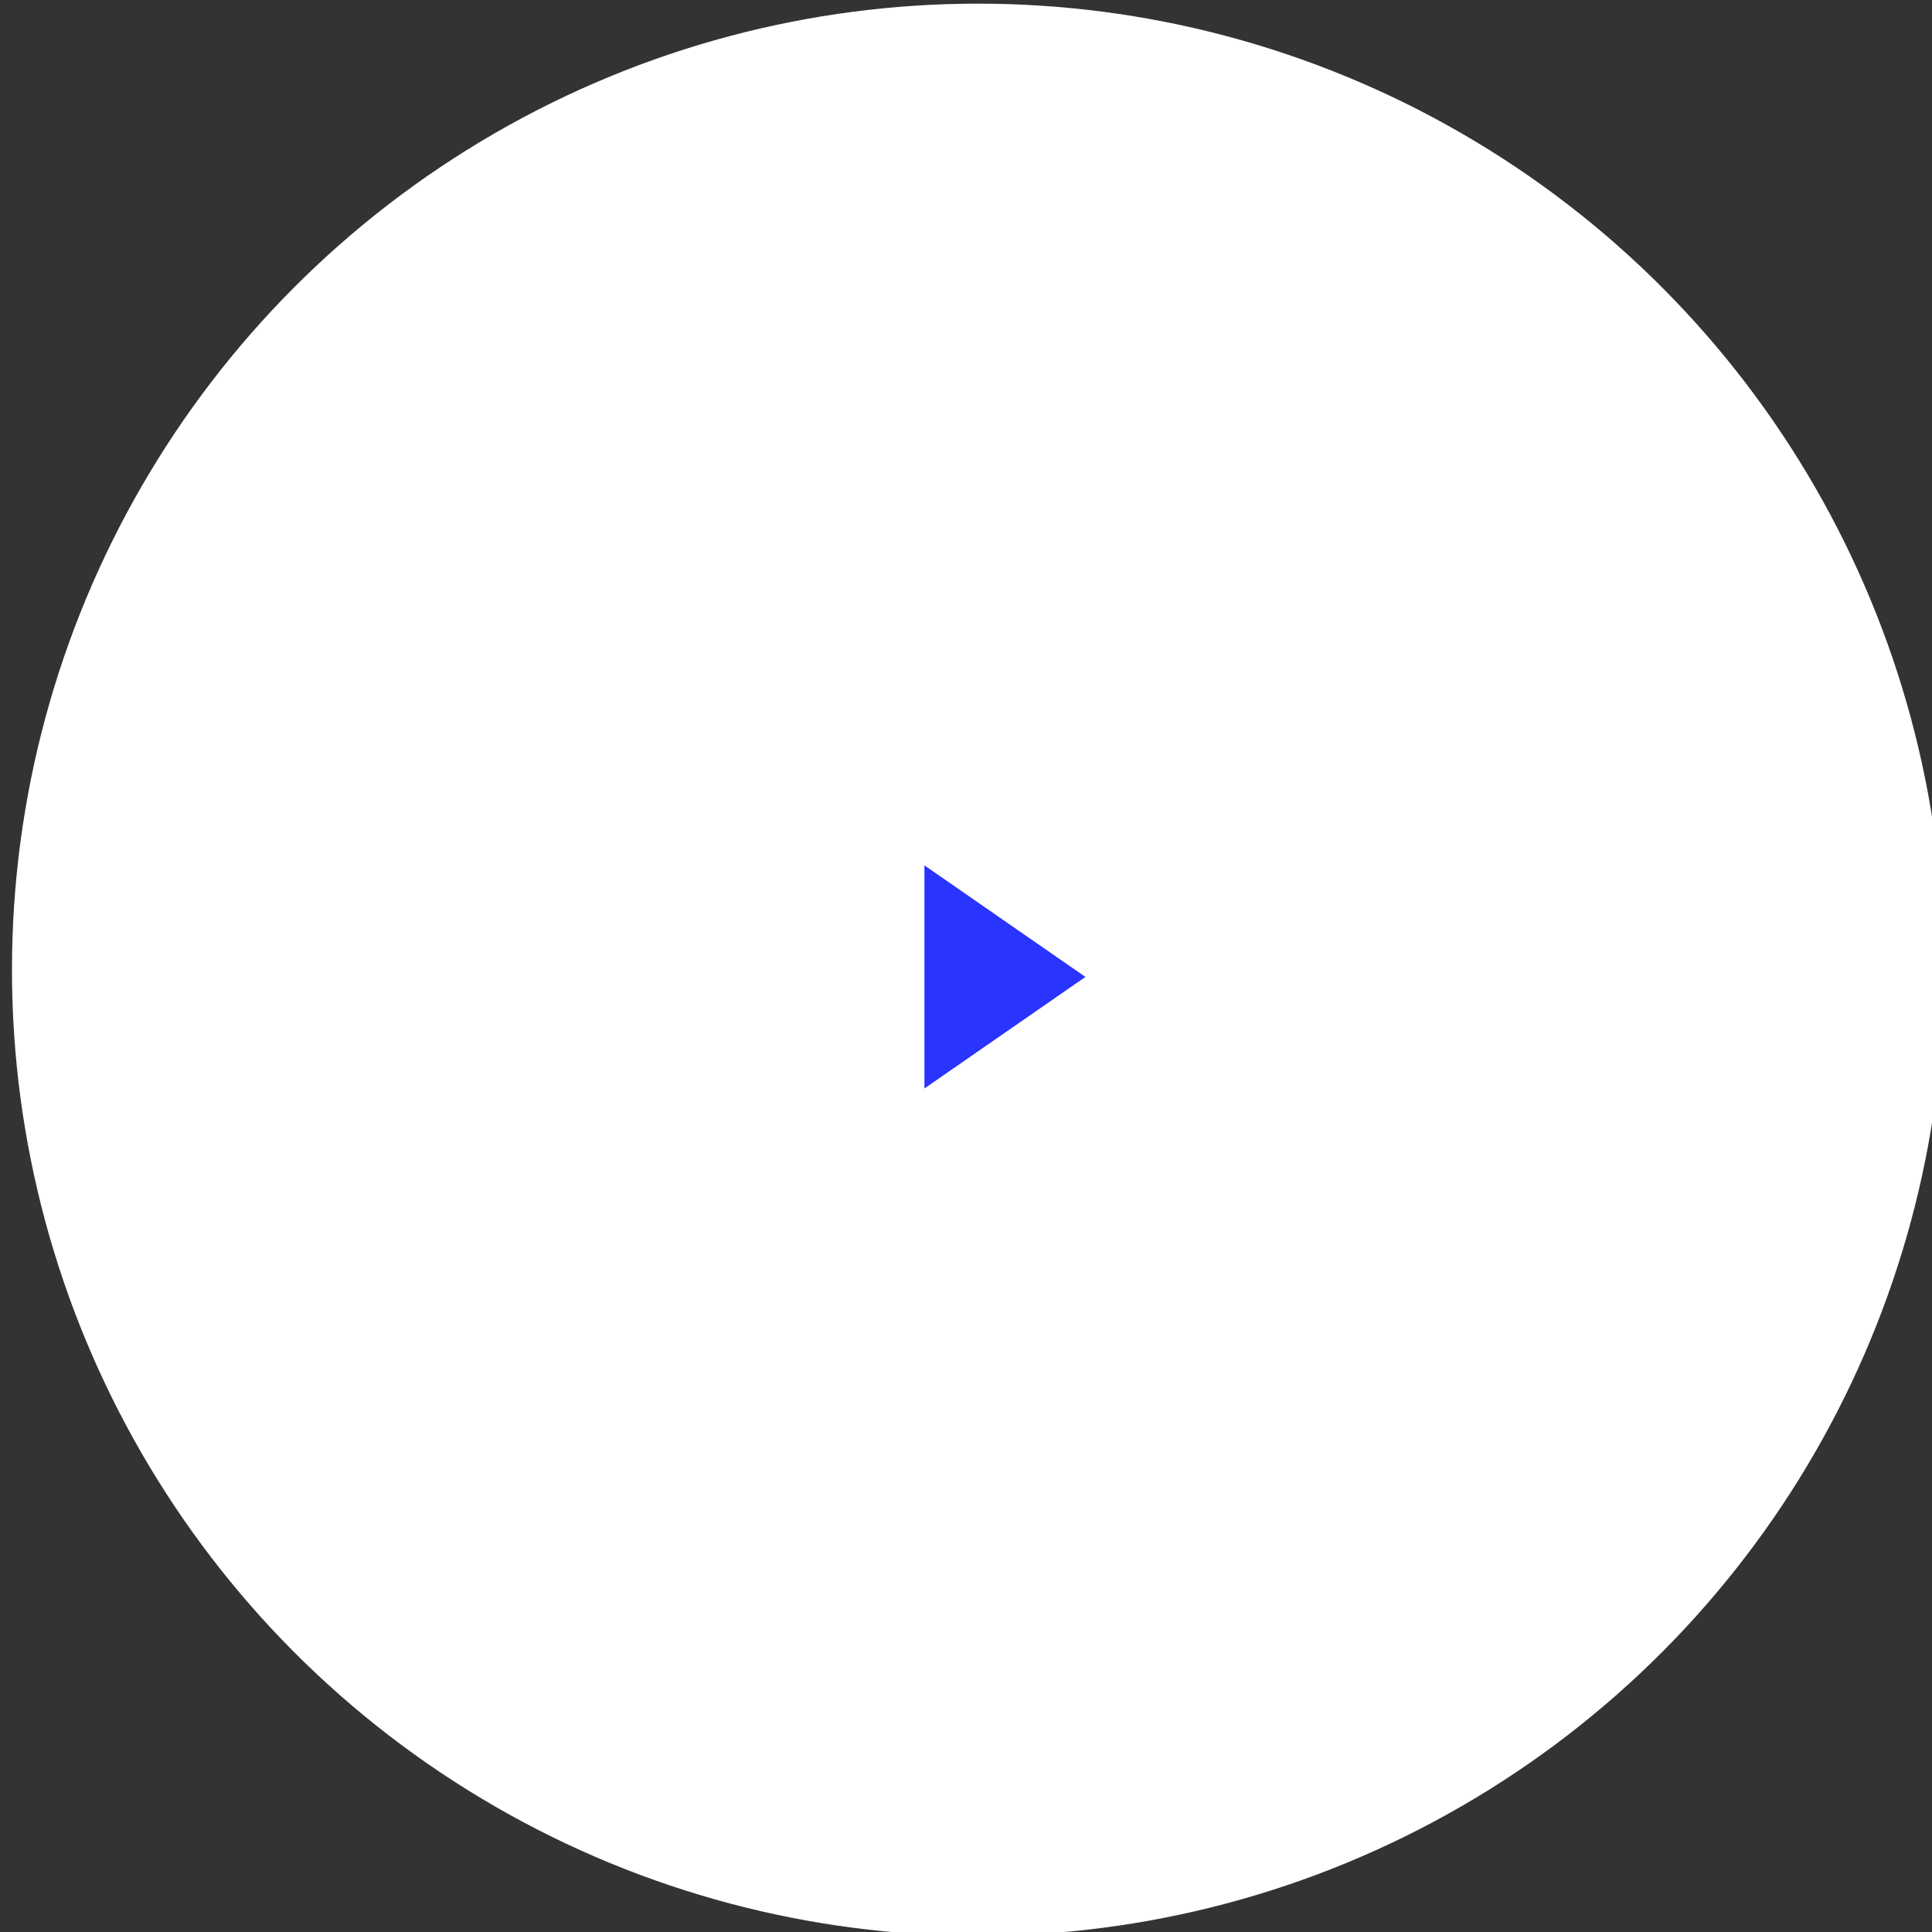 <?xml version="1.0" encoding="UTF-8" standalone="no"?>
<svg xmlns:dc="http://purl.org/dc/elements/1.1/"
   xmlns:cc="http://creativecommons.org/ns#"
   xmlns:rdf="http://www.w3.org/1999/02/22-rdf-syntax-ns#"
   xmlns:svg="http://www.w3.org/2000/svg"
   xmlns="http://www.w3.org/2000/svg"
   xmlns:sodipodi="http://sodipodi.sourceforge.net/DTD/sodipodi-0.dtd"
   xmlns:inkscape="http://www.inkscape.org/namespaces/inkscape" width="128" height="128" viewBox="0 0 128 128" fill="none" version="1.1" id="svg184" sodipodi:docname="play.svg" inkscape:version="1.0.1 (c497b03c, 2020-09-10)">
   <rect x="0" y="0" width="128" height="128" fill="#333333" stroke="none"/>
   <defs id="defs52" />
   <sodipodi:namedview pagecolor="#ffffff" bordercolor="#666666" borderopacity="1" objecttolerance="10" gridtolerance="10" guidetolerance="10" inkscape:pageopacity="0" inkscape:pageshadow="2" inkscape:window-width="1327" inkscape:window-height="832" id="namedview186" showgrid="false" inkscape:zoom="1" inkscape:cx="61" inkscape:cy="82" inkscape:window-x="2284" inkscape:window-y="335" inkscape:window-maximized="0" inkscape:current-layer="g163" inkscape:document-rotation="0" />
   <g id="g163" transform="scale(0.776)">
      <g id="g56" transform="matrix(1.222,0,0,1.222,-7.532,-5.799)">
         <circle cx="74.5" cy="72.5" r="67.5" fill="#ffffff" id="circle159" />
         <path d="M 82,73 70.75,80.794 V 65.206 Z" fill="#2a34ff" id="path161" />
      </g>
   </g>
</svg>
